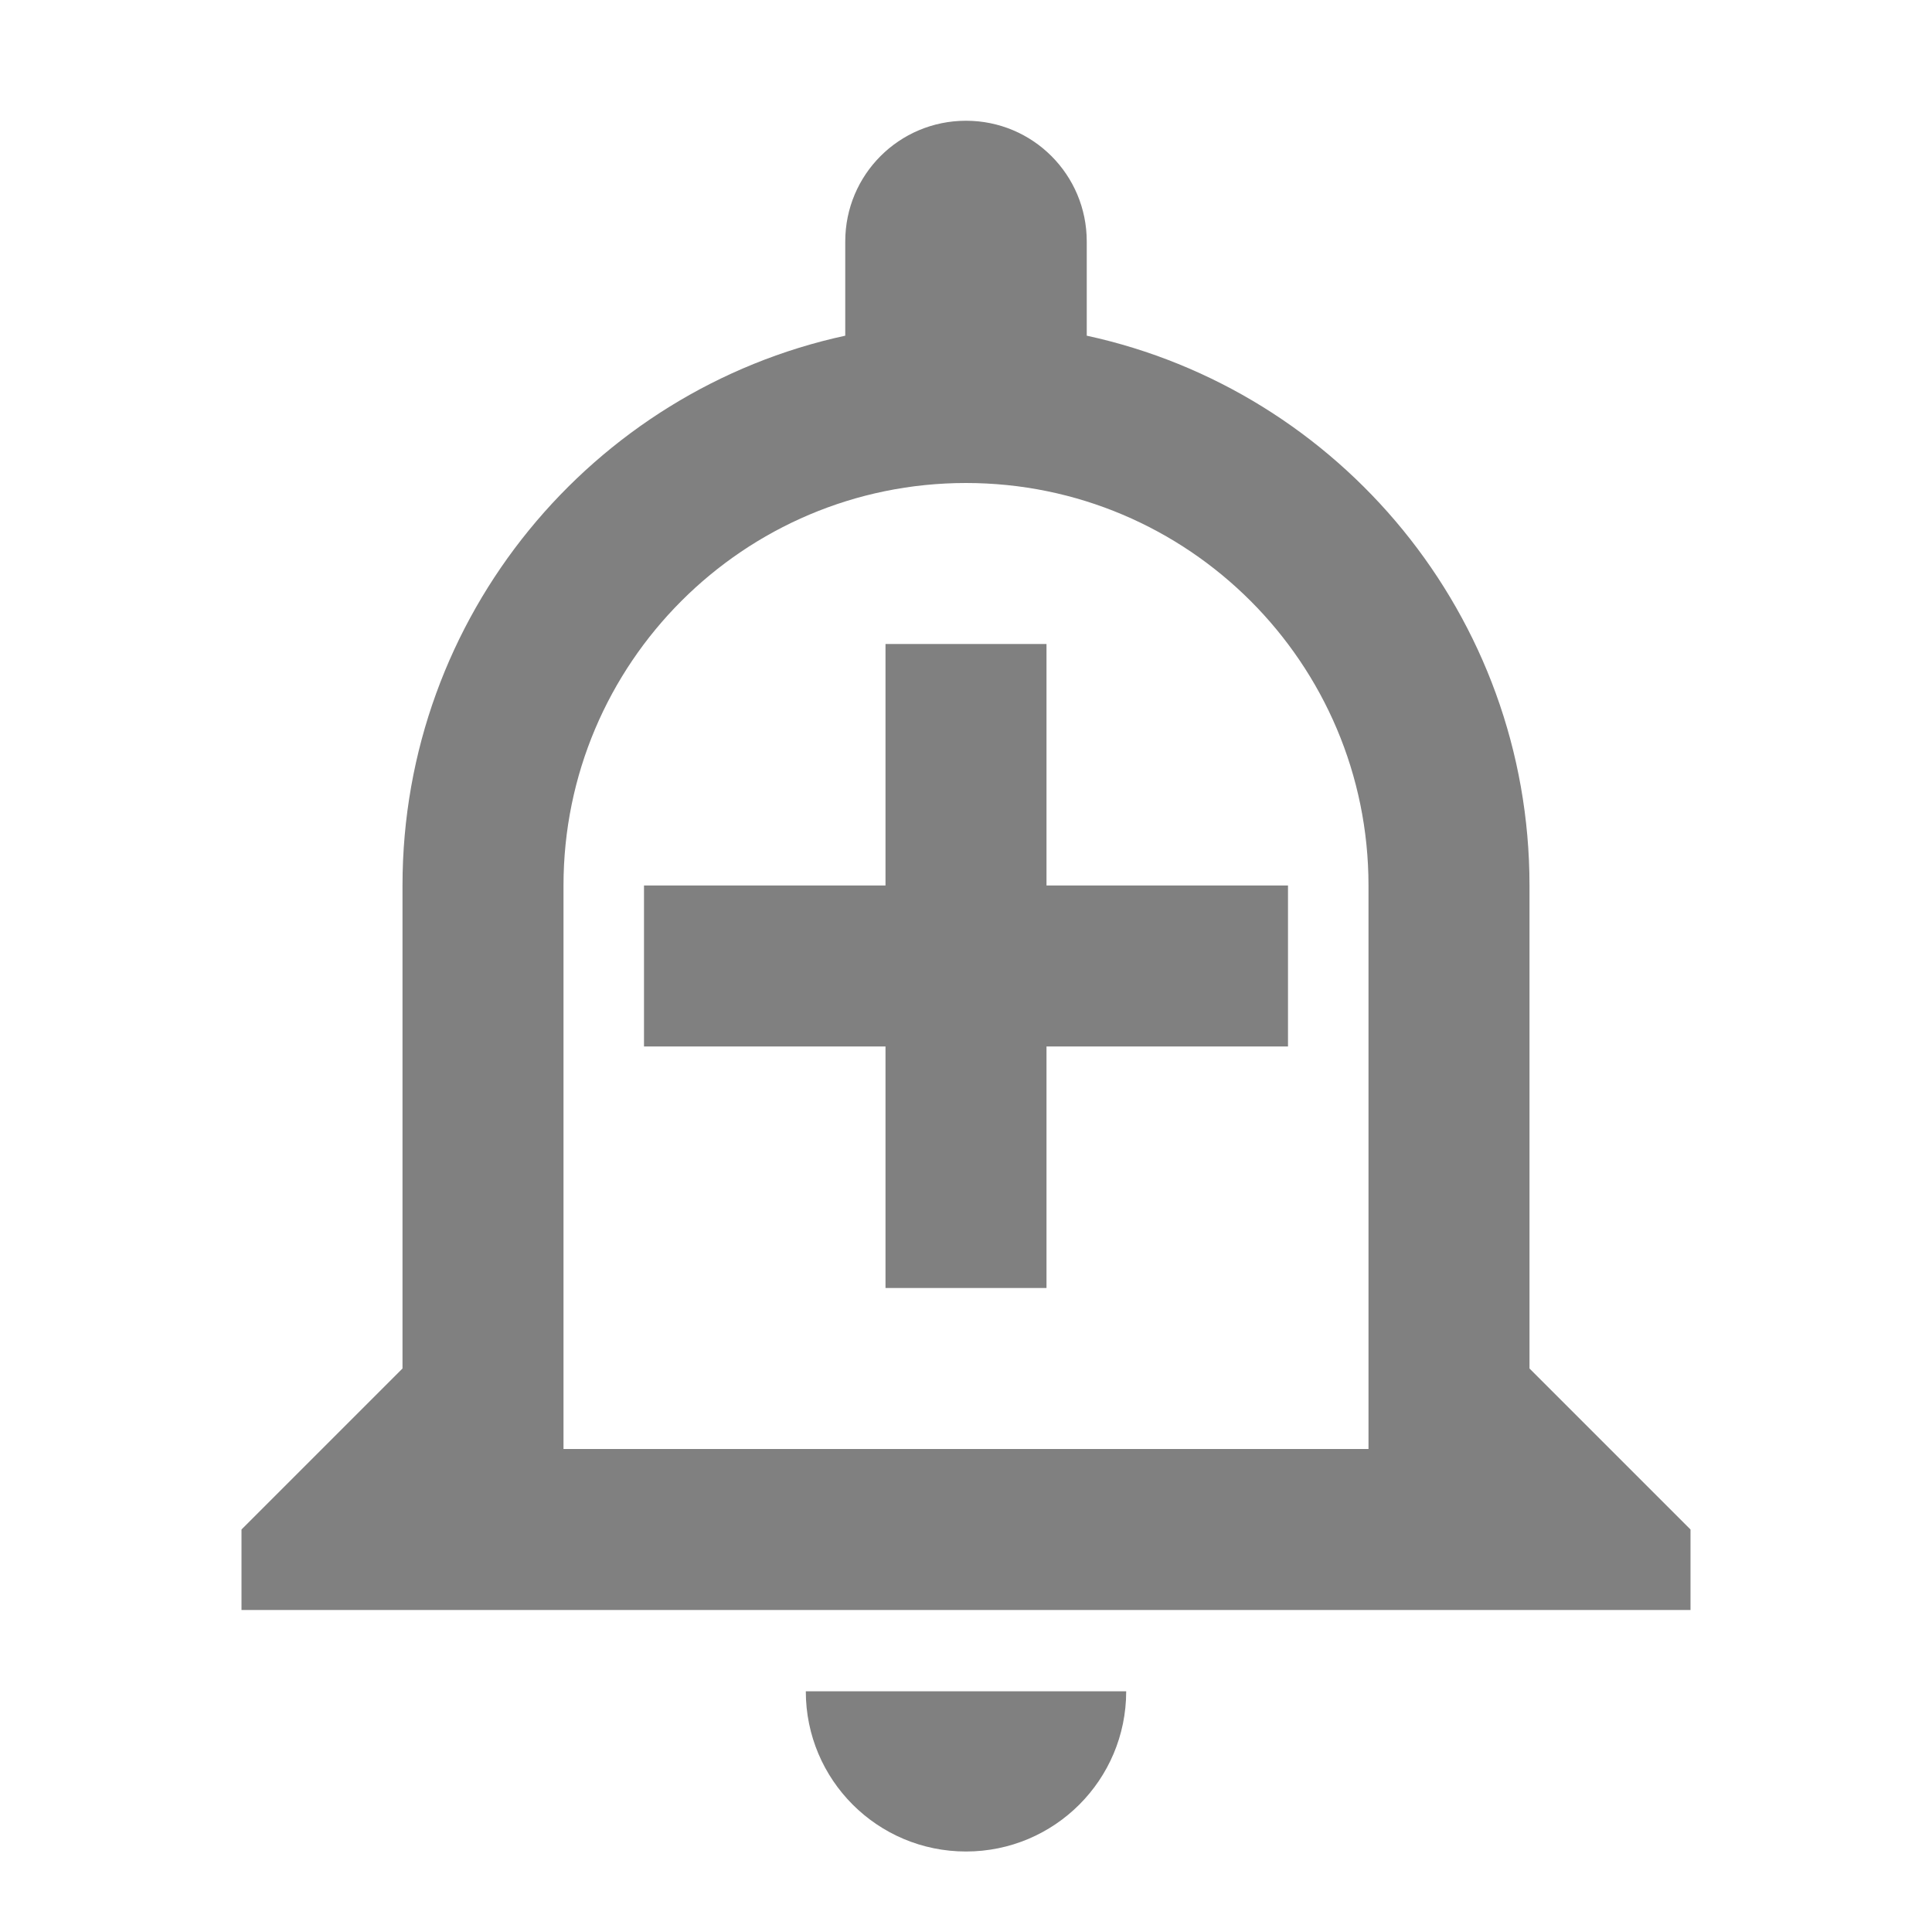 <svg xmlns="http://www.w3.org/2000/svg" width="24" height="24" viewBox="0 0 24 24"><path fill="gray" d="M10.01 21.01c0 1.1.89 1.99 1.99 1.99s1.99-.89 1.99-1.99h-3.98zM12 6c2.76 0 5 2.24 5 5v7H7v-7c0-2.76 2.24-5 5-5zm0-4.5c-.83 0-1.5.67-1.5 1.5v1.17C7.36 4.85 5 7.65 5 11v6l-2 2v1h18v-1l-2-2v-6c0-3.35-2.36-6.15-5.5-6.83V3c0-.83-.67-1.5-1.5-1.5zM13 8h-2v3H8v2h3v3h2v-3h3v-2h-3z"/></svg>
